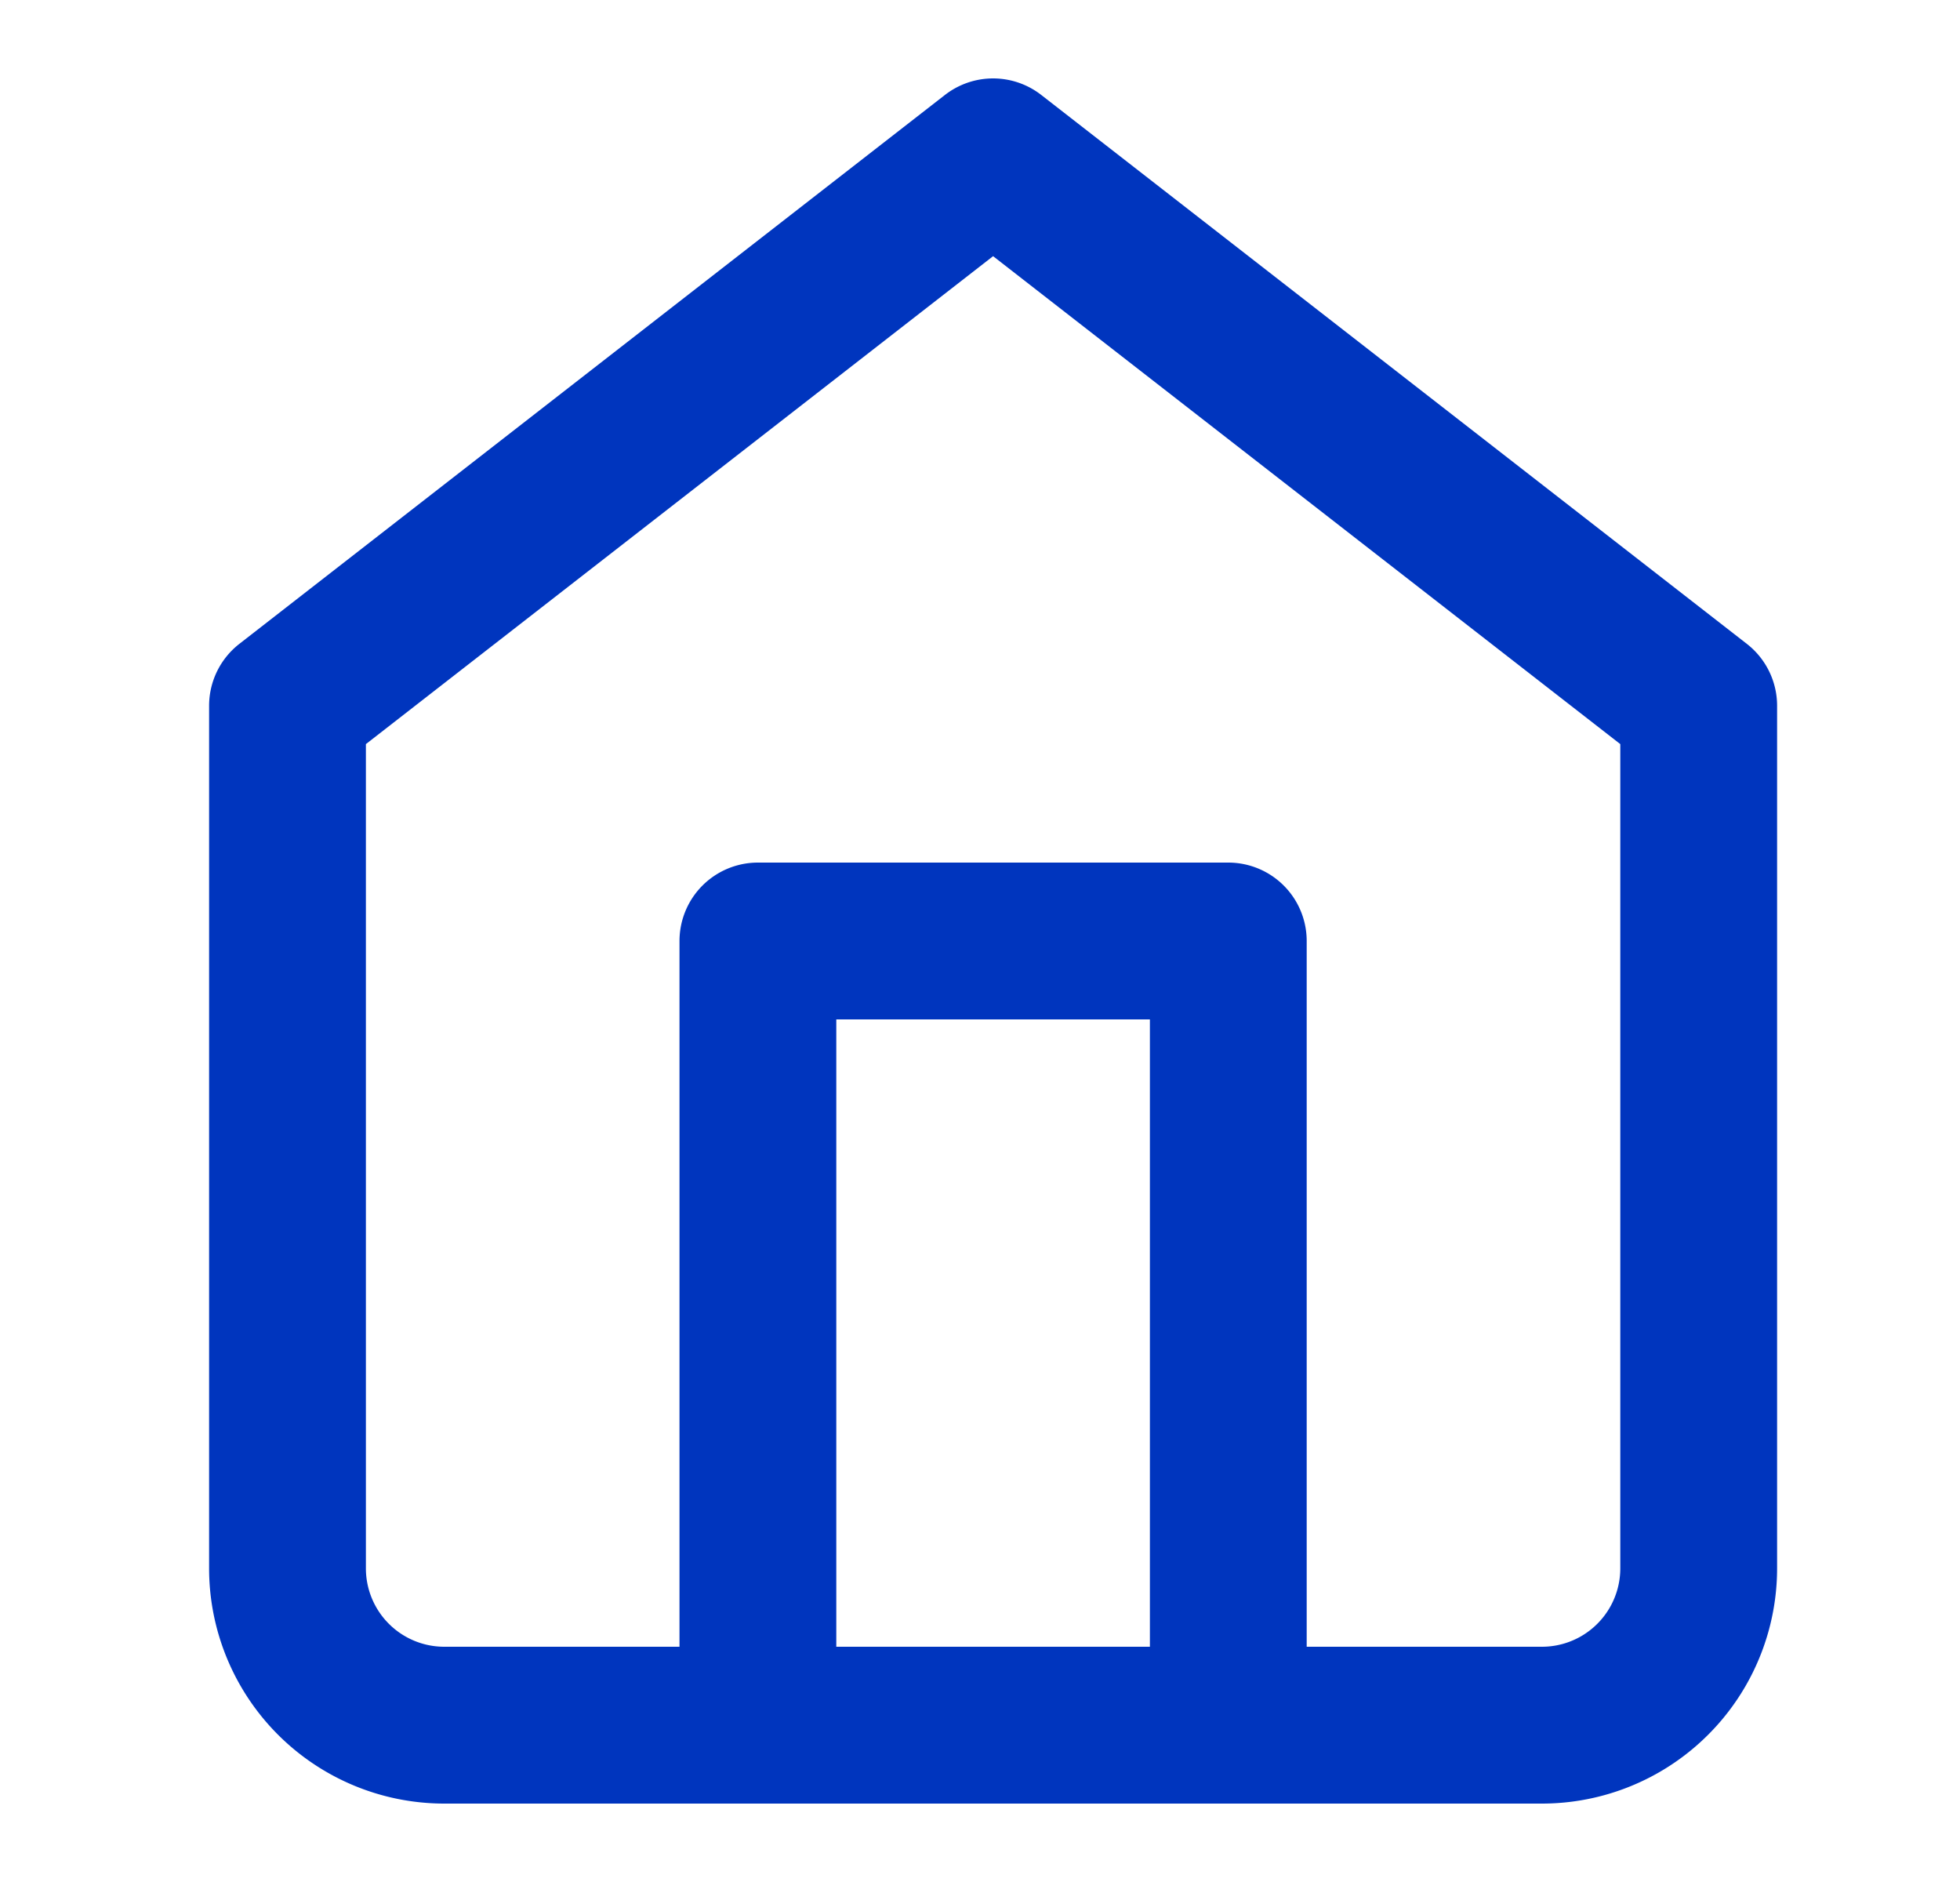 <svg width="25" height="24" fill="none" xmlns="http://www.w3.org/2000/svg"><path d="M9.667 22V12h6v10m-12-13l9-7 9 7v11a2 2 0 01-2 2h-14a2 2 0 01-2-2V9z" stroke="#0035BE" stroke-width="2" stroke-linecap="round" stroke-linejoin="round"/></svg>